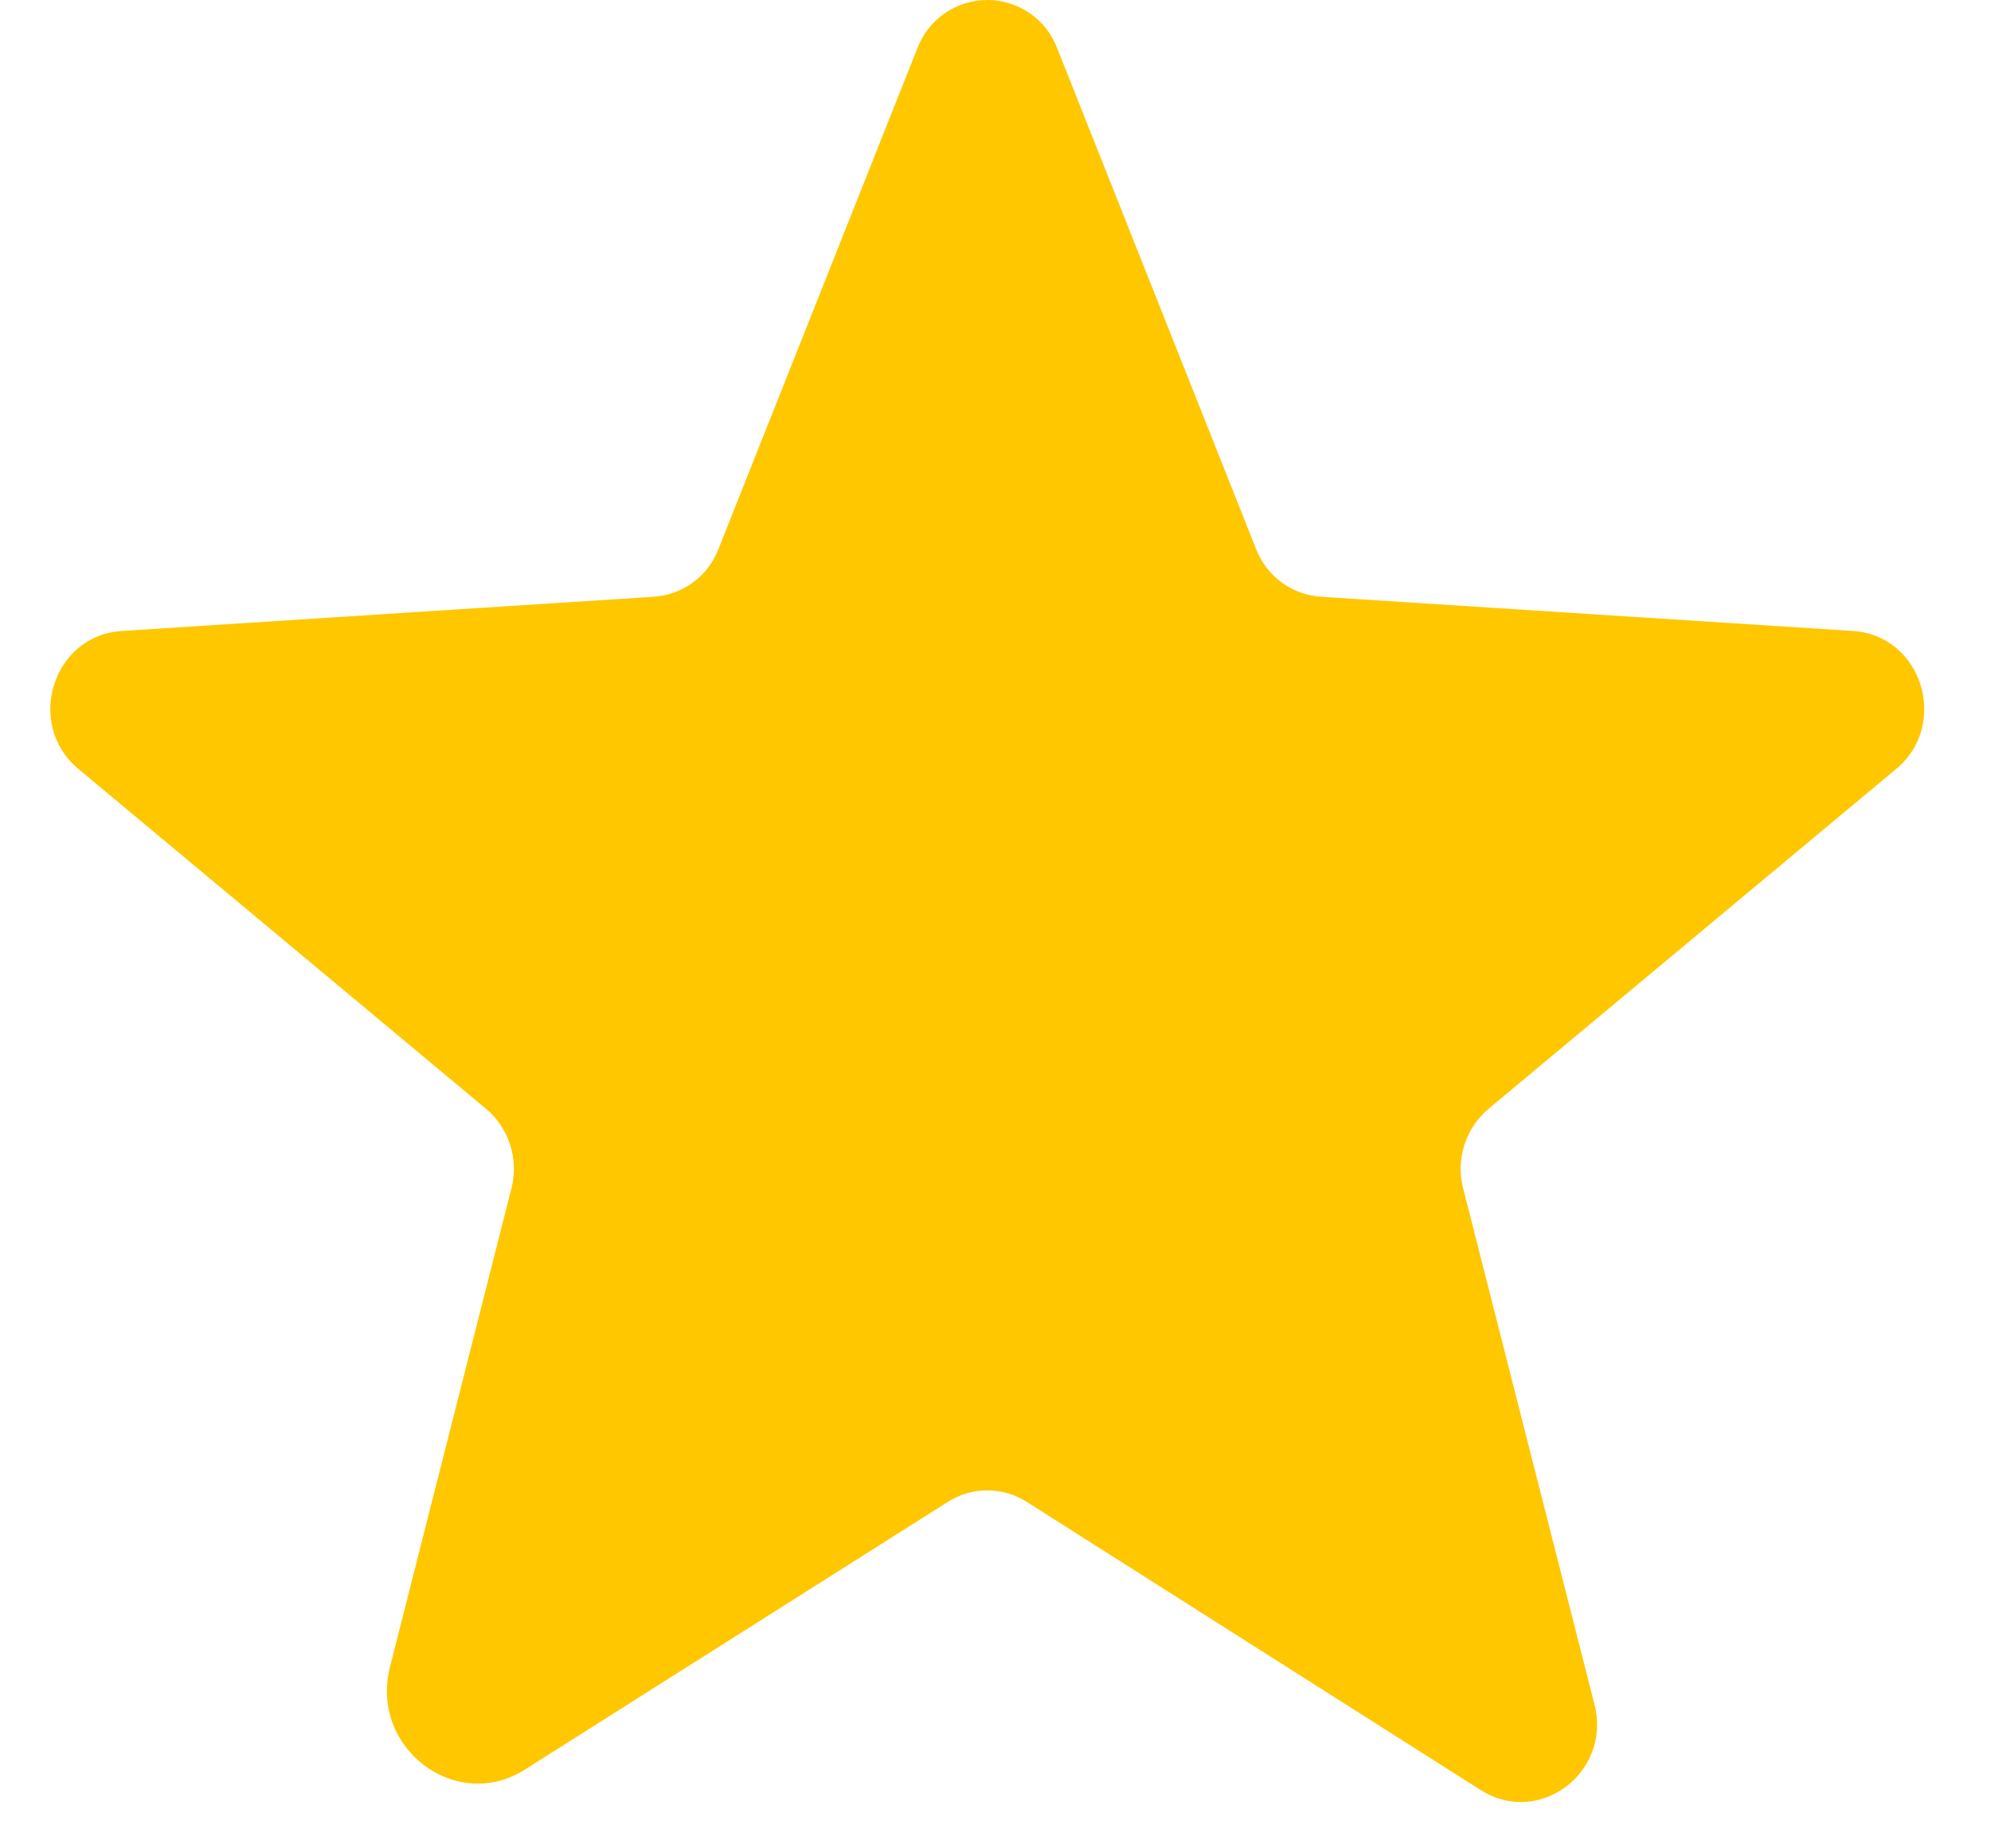 <svg width="28" height="26" viewBox="0 0 28 26" fill="none" xmlns="http://www.w3.org/2000/svg">
<path d="M14.442 21.128L20.827 25.182C21.651 25.701 22.665 24.928 22.424 23.978L20.574 16.706C20.524 16.504 20.532 16.293 20.597 16.096C20.662 15.898 20.781 15.723 20.941 15.591L26.668 10.815C27.415 10.194 27.035 8.94 26.06 8.876L18.585 8.395C18.381 8.383 18.185 8.312 18.021 8.191C17.857 8.069 17.731 7.902 17.66 7.711L14.873 0.692C14.799 0.489 14.665 0.314 14.488 0.19C14.311 0.066 14.101 0 13.885 0C13.669 0 13.458 0.066 13.281 0.19C13.105 0.314 12.97 0.489 12.896 0.692L10.109 7.711C10.038 7.902 9.913 8.069 9.749 8.191C9.584 8.312 9.388 8.383 9.184 8.395L1.71 8.876C0.734 8.94 0.354 10.194 1.101 10.815L6.828 15.591C6.988 15.723 7.107 15.898 7.172 16.096C7.237 16.293 7.245 16.504 7.195 16.706L5.485 23.446C5.194 24.586 6.41 25.511 7.385 24.89L13.327 21.128C13.494 21.021 13.687 20.965 13.885 20.965C14.082 20.965 14.275 21.021 14.442 21.128Z" fill="#FFC700"/>
</svg>
